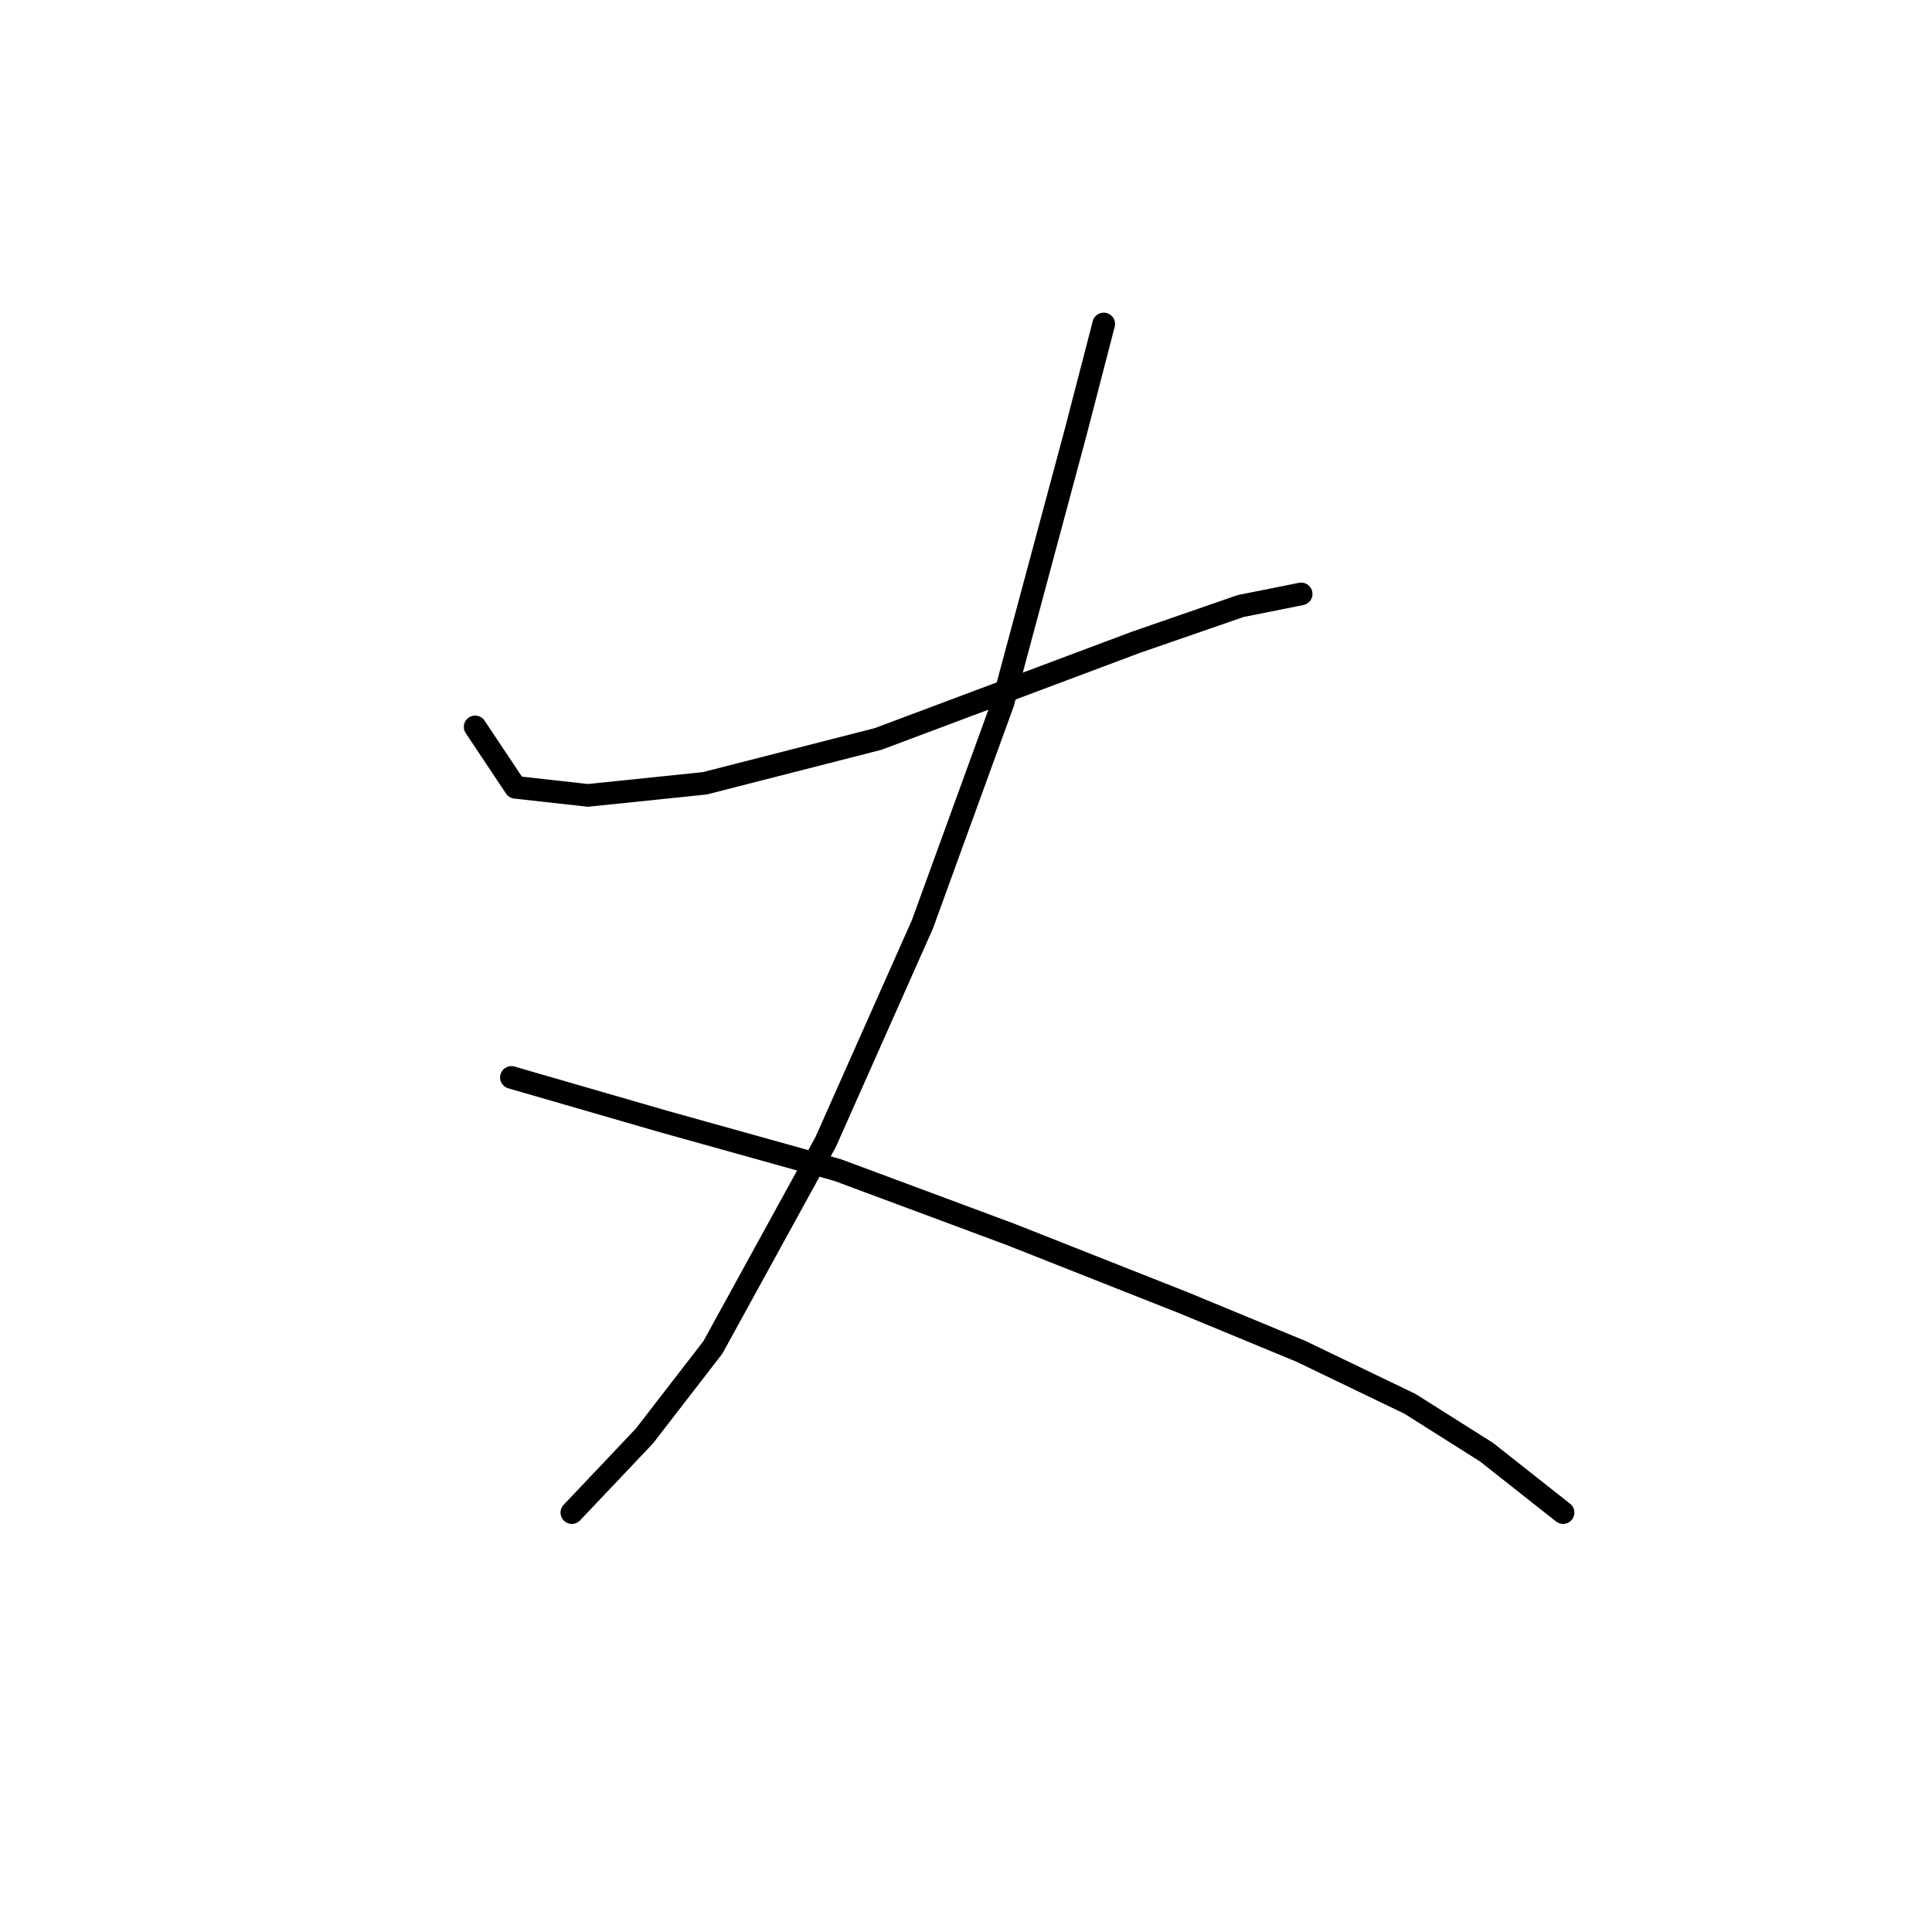<?xml version="1.0" standalone="no"?>
    <svg width="256" height="256" xmlns="http://www.w3.org/2000/svg" version="1.1">
    <polyline stroke="black" stroke-width="3" stroke-linecap="round" fill="transparent" stroke-linejoin="round" points="62.96 96.316 68.299 104.325 77.909 105.393 93.392 103.791 116.35 97.918 133.435 91.511 150.521 85.104 164.402 80.299 172.411 78.698 172.411 78.698 " />
        <polyline stroke="black" stroke-width="3" stroke-linecap="round" fill="transparent" stroke-linejoin="round" points="146.249 42.926 142.512 57.341 132.902 93.113 122.223 122.478 109.41 151.309 94.46 178.538 85.384 190.284 75.773 200.428 75.773 200.428 " />
        <polyline stroke="black" stroke-width="3" stroke-linecap="round" fill="transparent" stroke-linejoin="round" points="67.765 142.766 88.053 148.639 111.011 155.046 133.969 163.589 156.927 172.665 172.411 179.072 186.826 186.013 196.97 192.42 207.115 200.428 207.115 200.428 " />
        </svg>